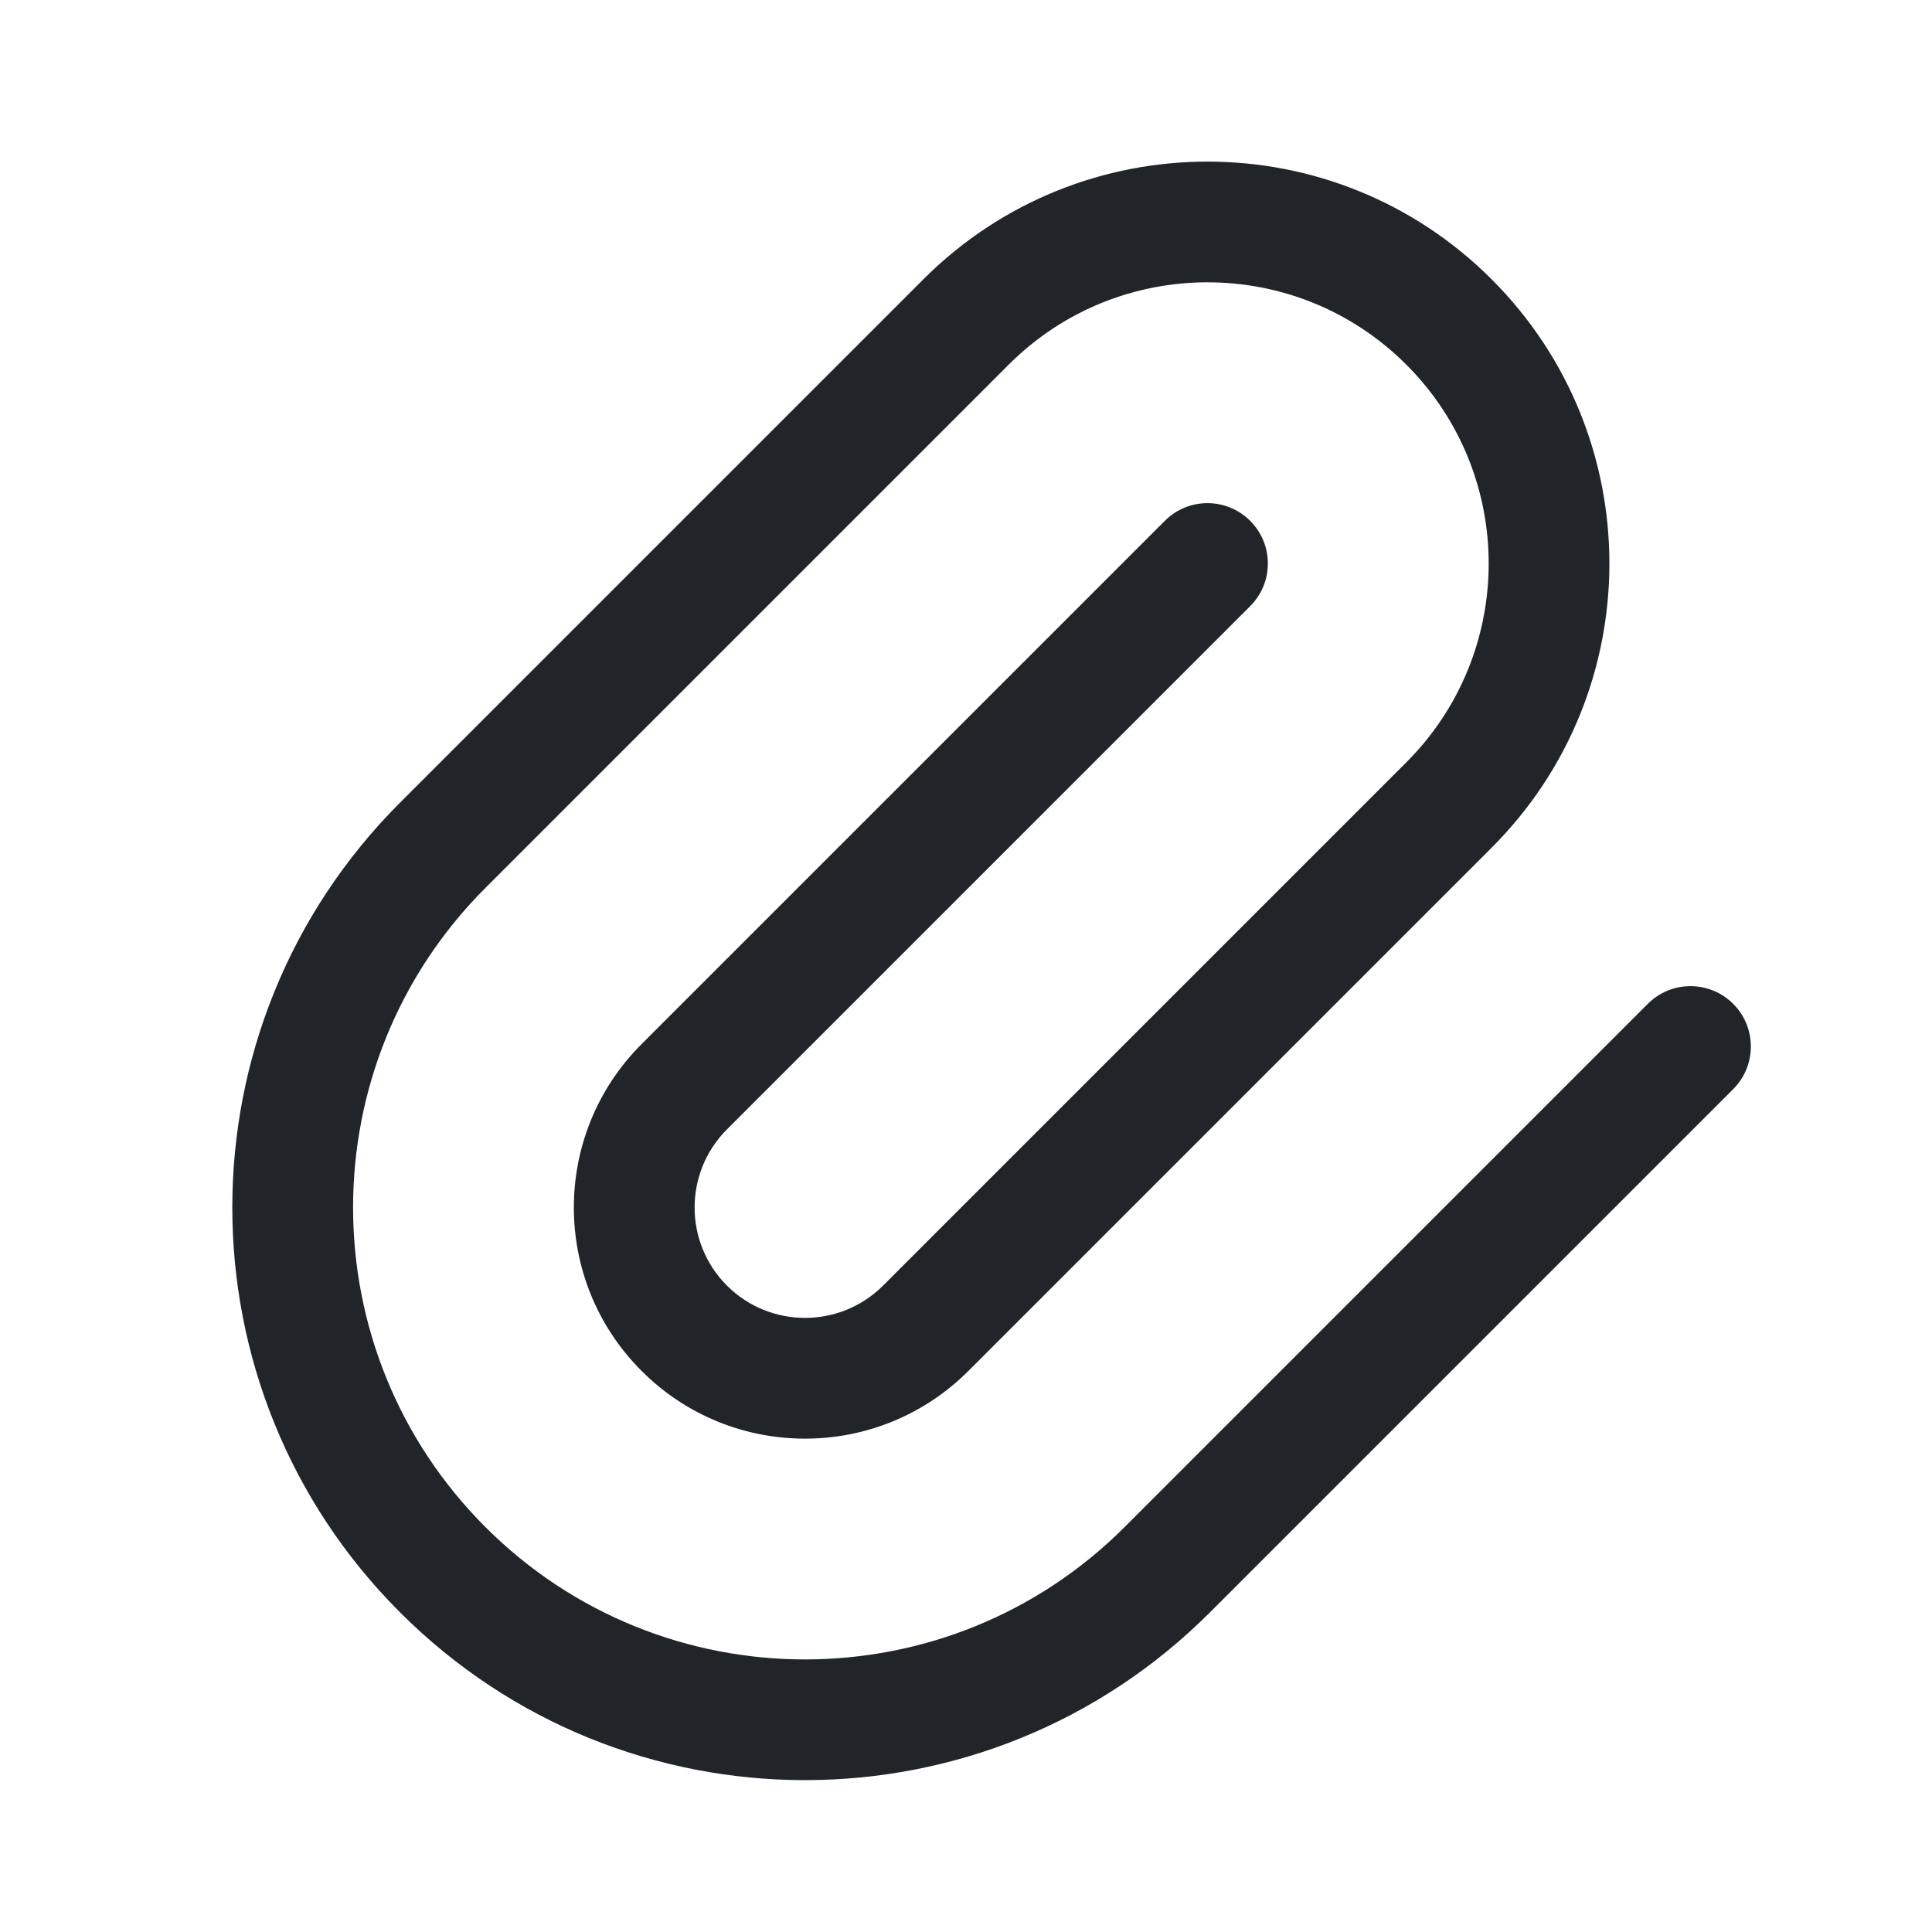<svg width="24" height="24" viewBox="0 0 24 24" fill="none" xmlns="http://www.w3.org/2000/svg">
<path fill-rule="evenodd" clip-rule="evenodd" d="M11.47 3.47C13.419 1.52 16.581 1.52 18.53 3.47C20.48 5.419 20.48 8.581 18.53 10.53L12.03 17.03C10.909 18.152 9.091 18.152 7.97 17.03C6.848 15.909 6.848 14.091 7.97 12.97L14.47 6.47C14.762 6.177 15.237 6.177 15.53 6.47C15.823 6.763 15.823 7.237 15.53 7.53L9.03 14.03C8.495 14.566 8.495 15.434 9.03 15.97C9.566 16.505 10.434 16.505 10.97 15.97L17.47 9.47C18.834 8.106 18.834 5.894 17.47 4.53C16.106 3.166 13.894 3.166 12.53 4.53L6.03 11.03C3.838 13.223 3.838 16.777 6.03 18.97C8.223 21.162 11.777 21.162 13.97 18.97L20.47 12.47C20.762 12.177 21.237 12.177 21.53 12.47C21.823 12.762 21.823 13.237 21.53 13.53L15.03 20.03C12.252 22.808 7.748 22.808 4.97 20.03C2.191 17.252 2.191 12.748 4.97 9.97L11.47 3.47Z" fill="#212529"/>
</svg>
